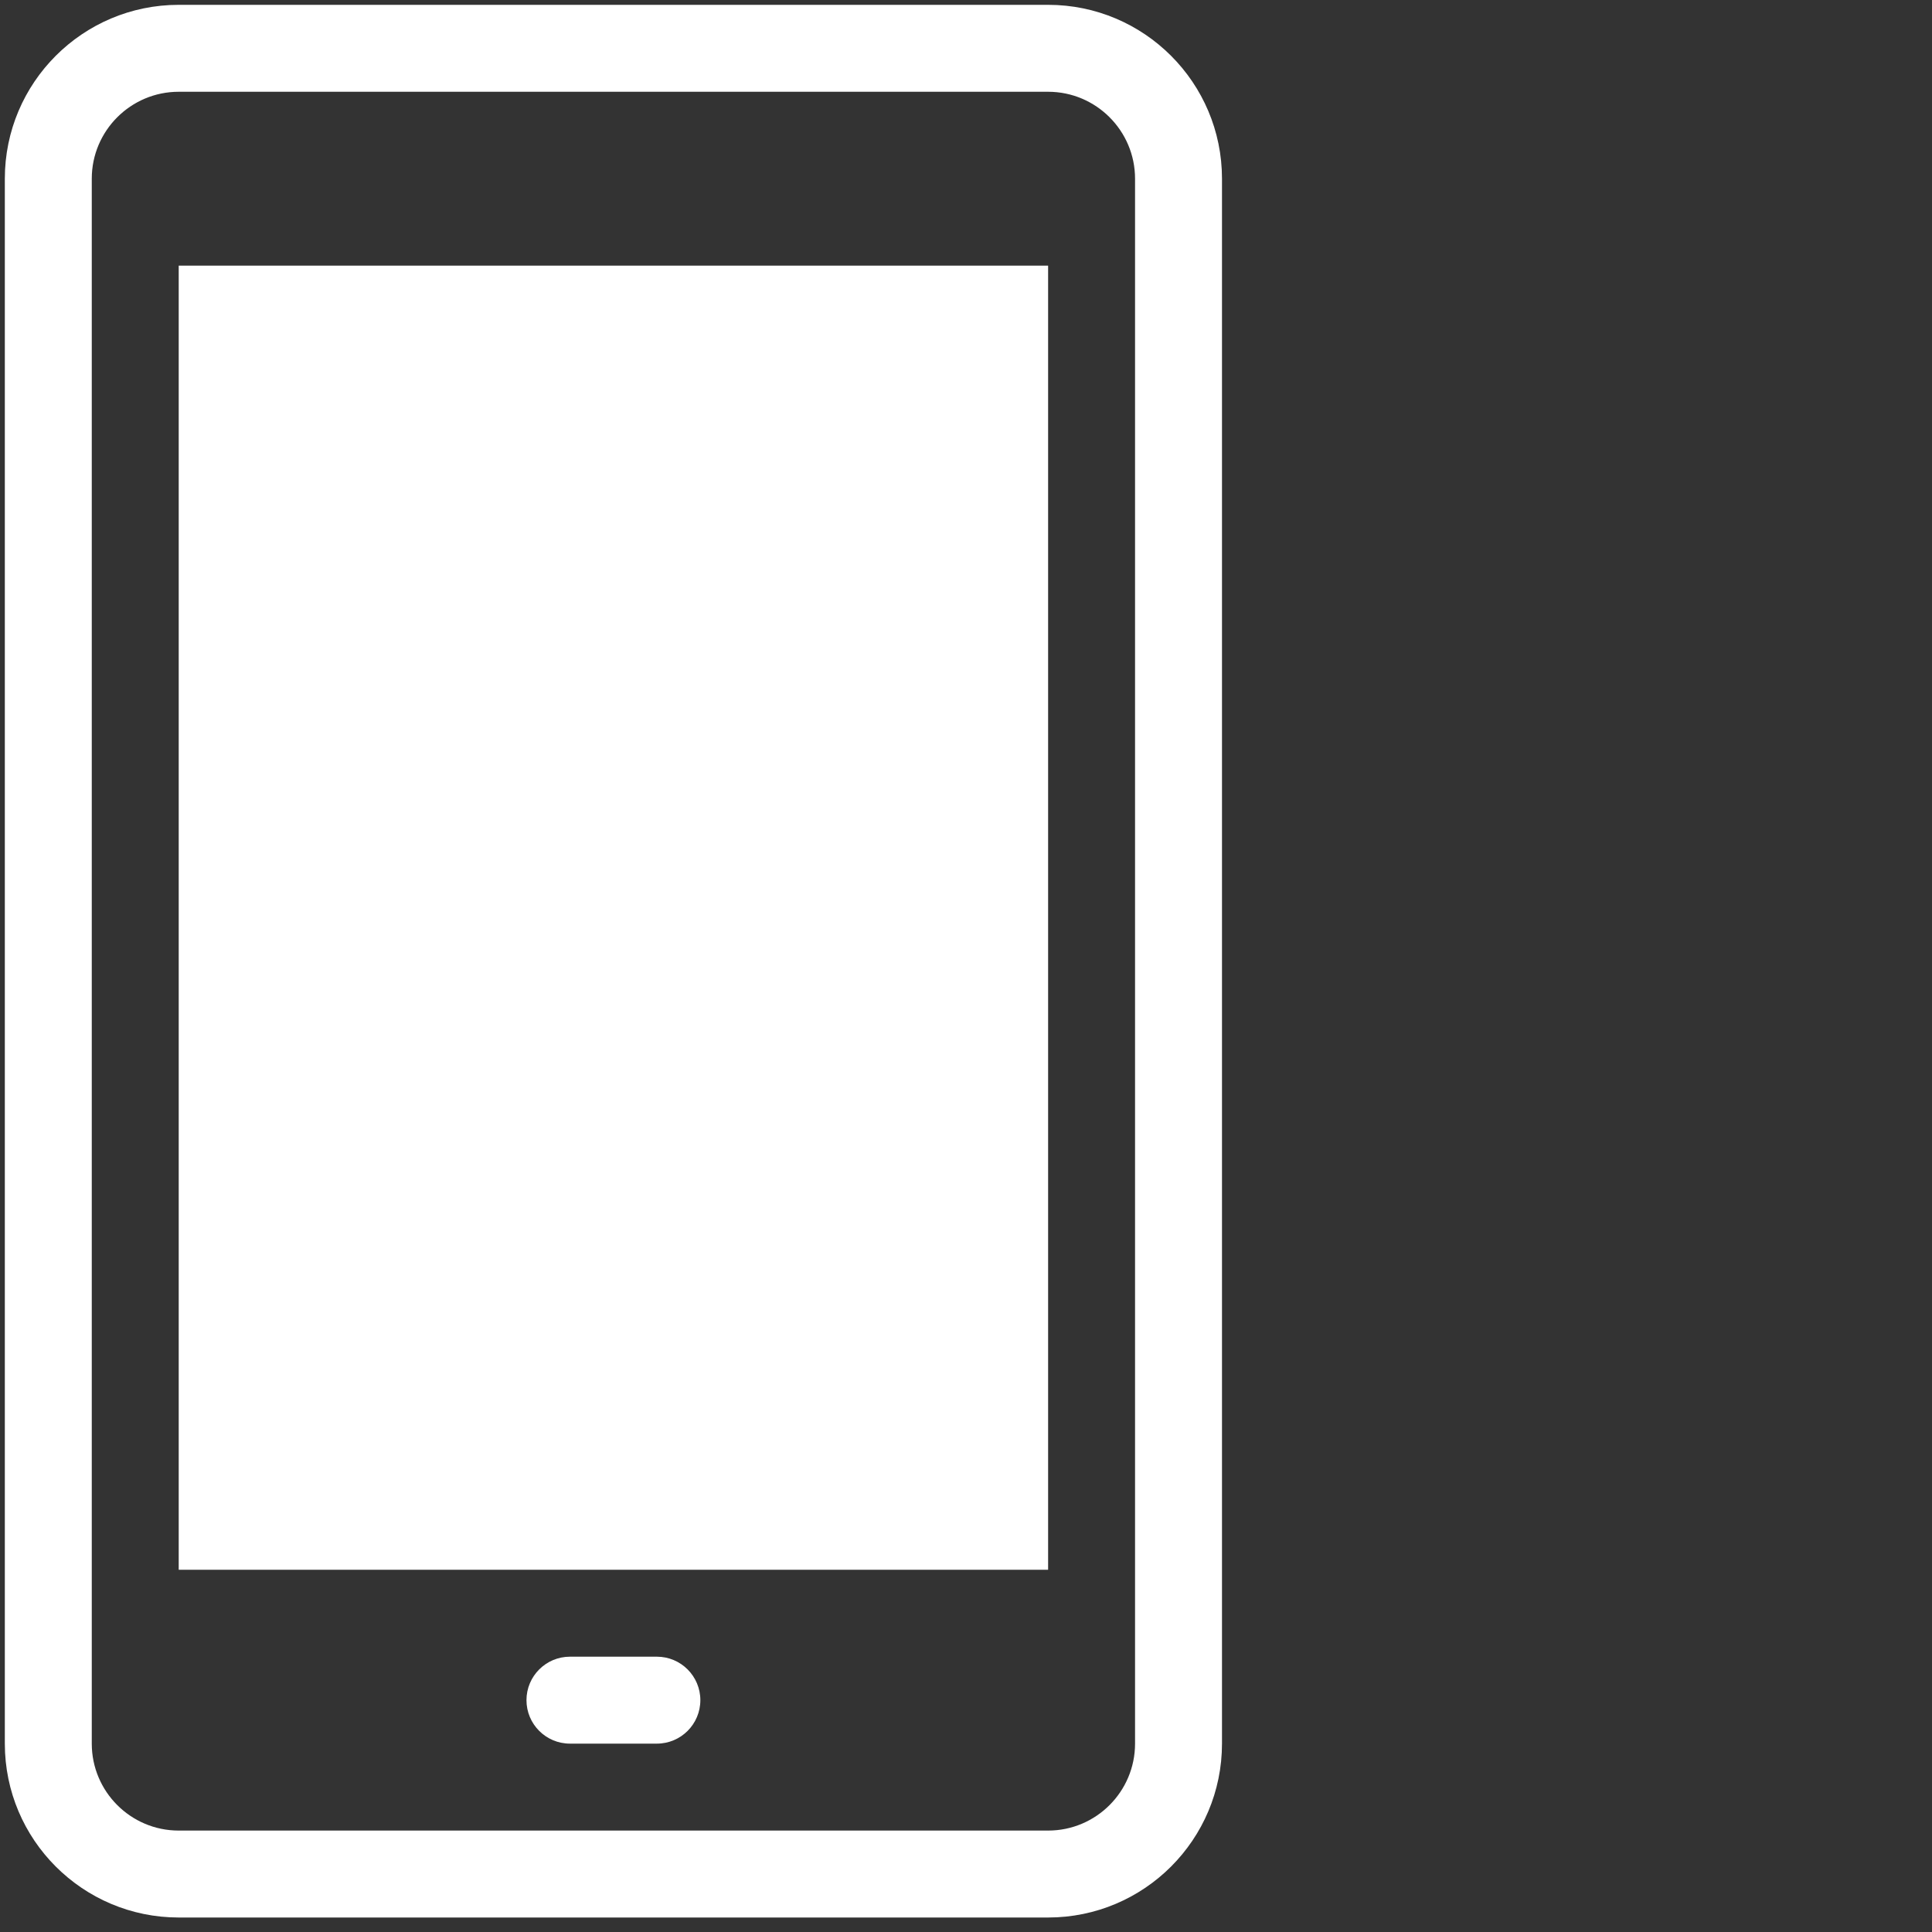 <?xml version="1.0" encoding="utf-8"?><svg xmlns="http://www.w3.org/2000/svg" width="600" height="600" viewBox="173 101 400 400"><rect x="173" y="101" width="400" height="400" fill="#333333" stroke="none"/><g fill="#FFF"><path d="M390 120c9.938 0 18 8.078 18 18v324c0 9.922-8.062 18-18 18H210c-9.938 0-18-8.078-18-18V138c0-9.922 8.062-18 18-18h180m0-18H210c-19.875 0-36 16.125-36 36v324c0 19.875 16.125 36 36 36h180c19.875 0 36-16.125 36-36V138c0-19.875-16.125-36-36-36z"/><path d="M390 426H210V156h180zM318 453c0 4.969-4.031 9-9 9h-18c-4.969 0-9-4.031-9-9s4.031-9 9-9h18c4.969 0 9 4.031 9 9z"/></g></svg>
